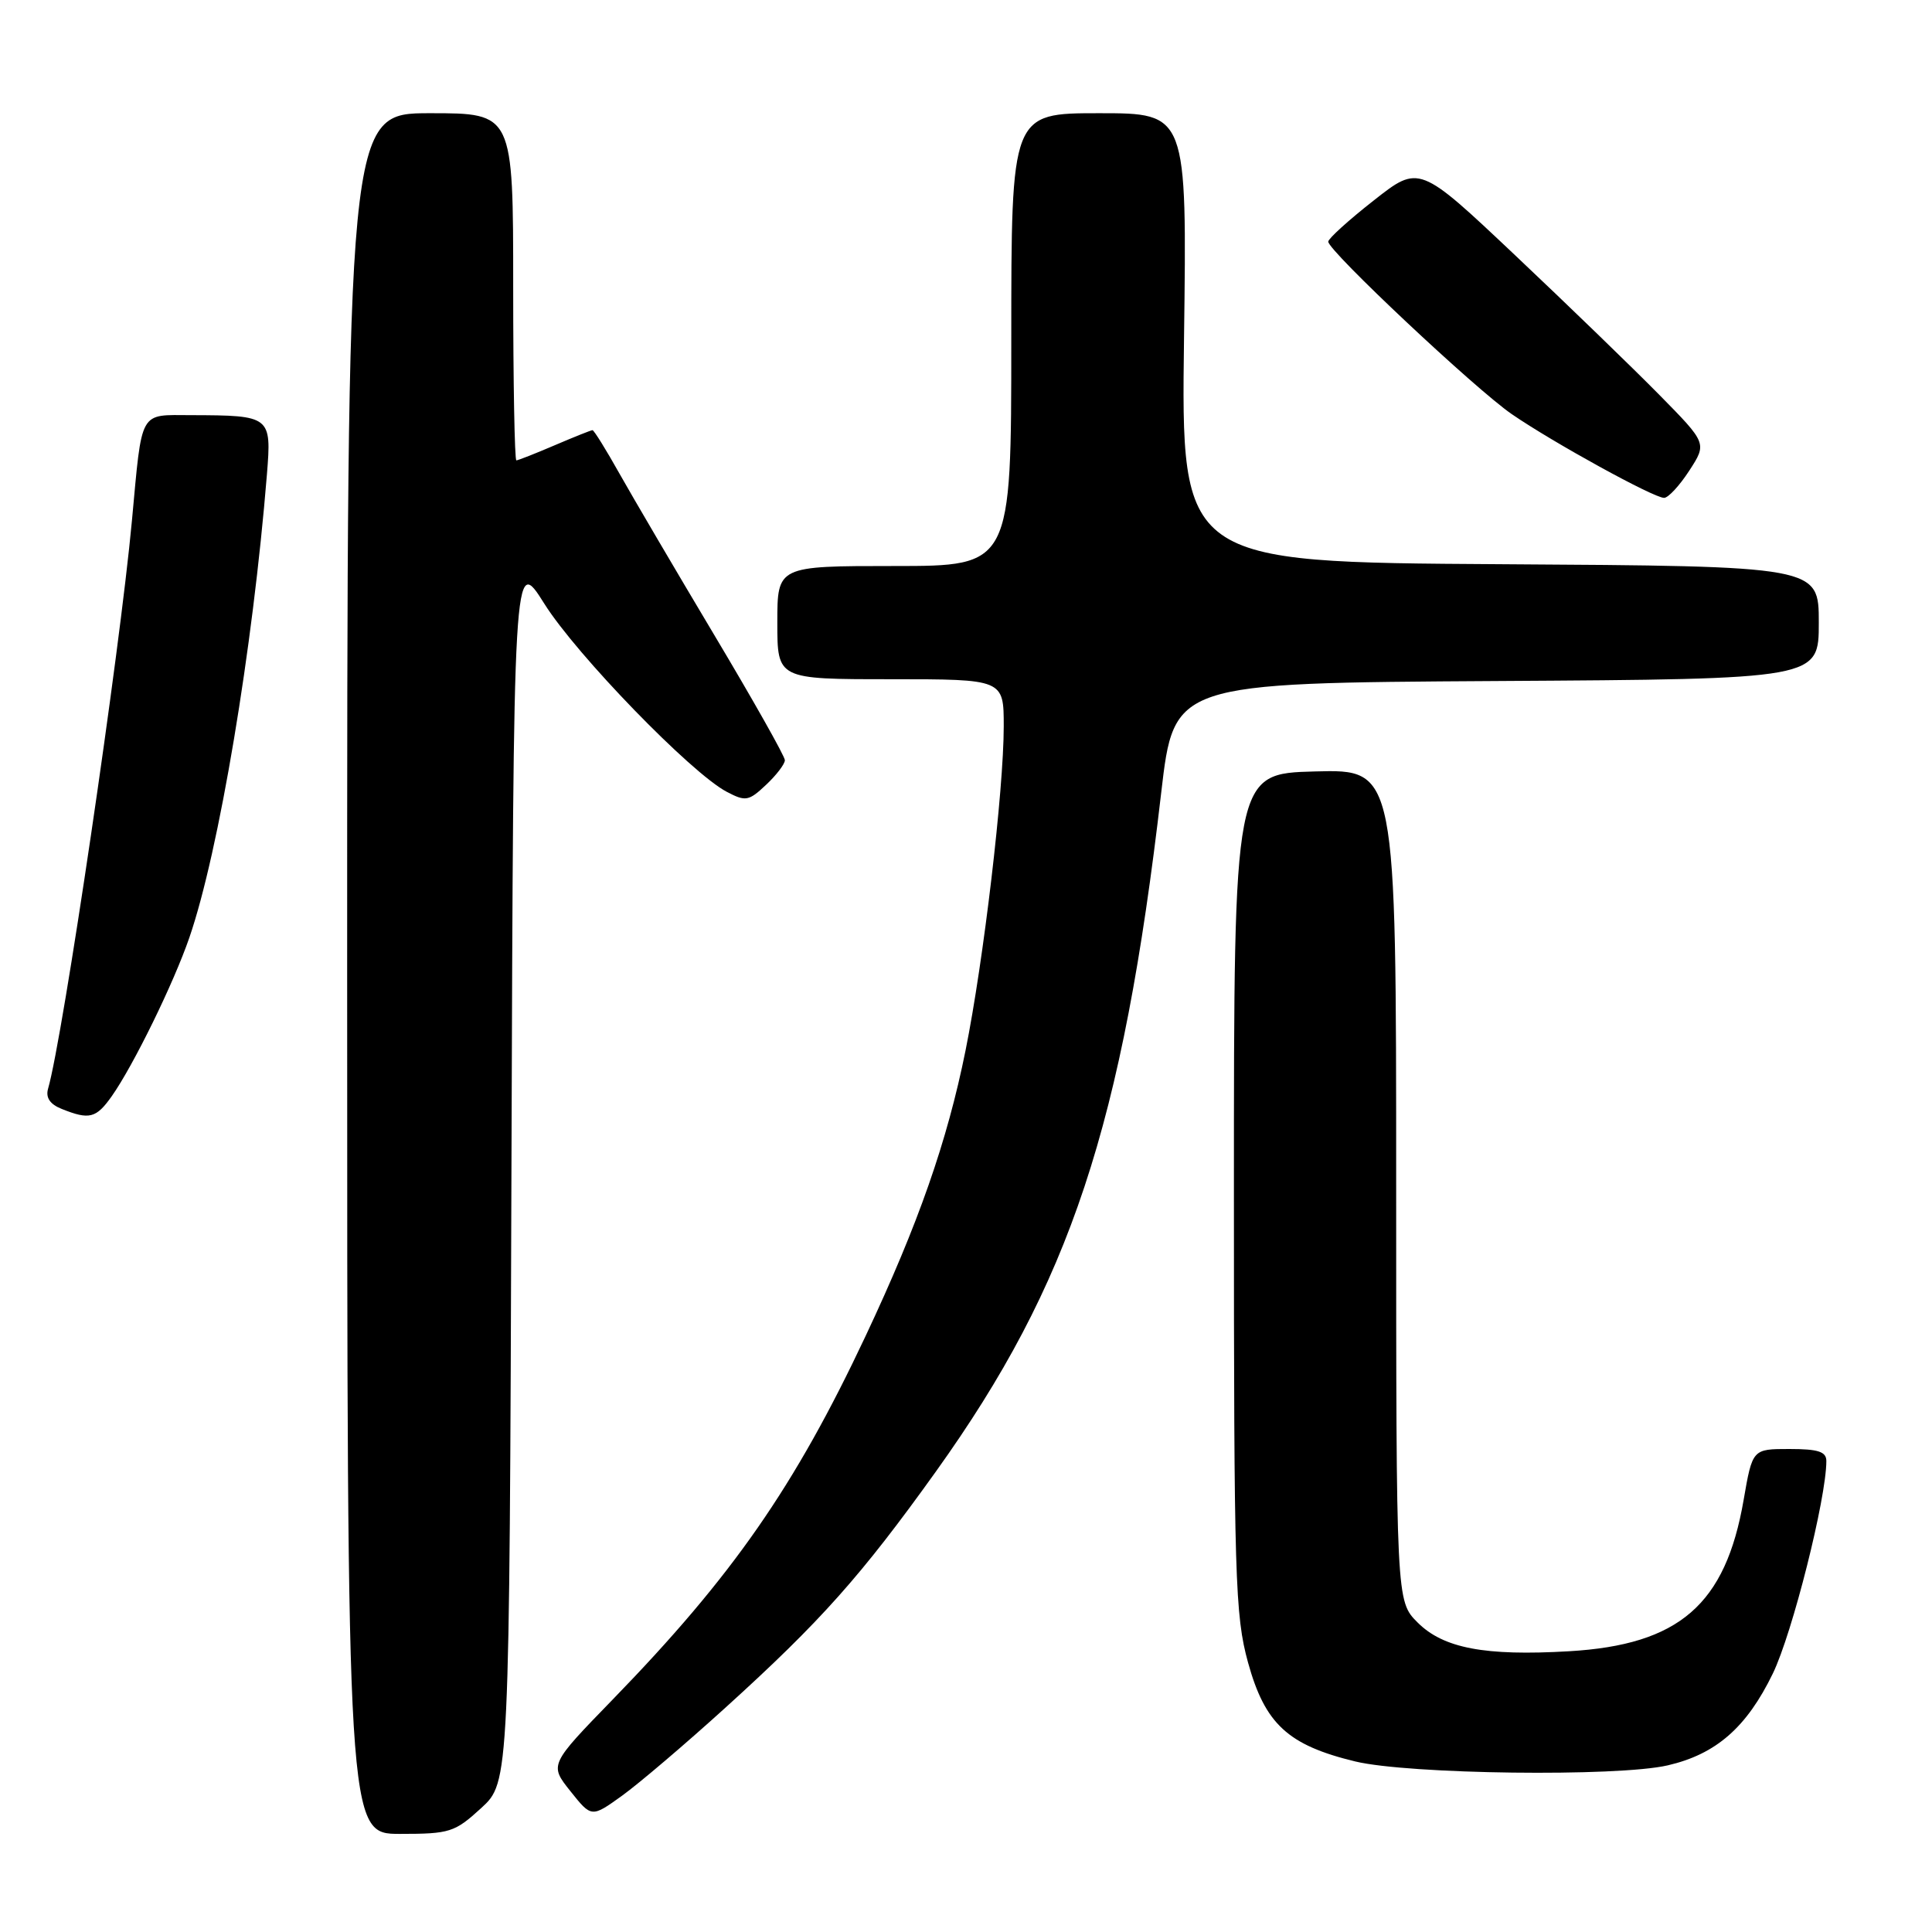 <?xml version="1.0" encoding="UTF-8" standalone="no"?>
<!DOCTYPE svg PUBLIC "-//W3C//DTD SVG 1.1//EN" "http://www.w3.org/Graphics/SVG/1.1/DTD/svg11.dtd" >
<svg xmlns="http://www.w3.org/2000/svg" xmlns:xlink="http://www.w3.org/1999/xlink" version="1.1" viewBox="0 0 256 256">
 <g >
 <path fill="currentColor"
d=" M 63.76 239.58 C 67.50 236.15 67.50 236.15 67.77 154.83 C 68.04 73.50 68.04 73.50 72.13 80.00 C 76.39 86.78 91.60 102.46 96.30 104.92 C 98.79 106.23 99.21 106.16 101.50 104.00 C 102.88 102.71 104.00 101.23 104.00 100.73 C 104.00 100.22 99.79 92.76 94.65 84.15 C 89.51 75.54 83.86 65.91 82.08 62.75 C 80.31 59.59 78.70 57.00 78.51 57.00 C 78.32 57.00 76.07 57.90 73.50 59.00 C 70.93 60.10 68.65 61.00 68.42 61.00 C 68.19 61.00 68.00 50.65 68.00 38.00 C 68.00 15.00 68.00 15.00 57.00 15.00 C 46.00 15.00 46.00 15.00 46.00 129.00 C 46.00 243.00 46.00 243.00 53.01 243.00 C 59.61 243.00 60.25 242.79 63.76 239.58 Z  M 96.15 226.25 C 108.75 214.83 114.11 208.81 124.03 194.96 C 141.81 170.11 148.74 149.24 153.87 105.00 C 155.56 90.50 155.56 90.50 198.28 90.24 C 241.00 89.98 241.00 89.98 241.00 82.50 C 241.00 75.02 241.00 75.02 198.75 74.76 C 156.50 74.50 156.50 74.50 156.89 44.75 C 157.28 15.00 157.28 15.00 145.64 15.00 C 134.00 15.00 134.00 15.00 134.00 45.00 C 134.00 75.00 134.00 75.00 118.50 75.00 C 103.00 75.00 103.00 75.00 103.00 82.50 C 103.00 90.00 103.00 90.00 118.00 90.00 C 133.00 90.00 133.00 90.00 133.00 96.25 C 133.00 104.71 130.33 127.33 127.94 139.19 C 125.51 151.24 121.69 162.17 114.71 177.00 C 105.30 197.00 97.07 208.84 81.21 225.17 C 72.79 233.84 72.79 233.84 75.59 237.35 C 78.38 240.85 78.38 240.85 82.44 237.93 C 84.67 236.32 90.84 231.07 96.15 226.25 Z  M 220.98 233.92 C 227.38 232.44 231.44 228.90 234.91 221.75 C 237.50 216.40 242.00 198.54 242.00 193.59 C 242.00 192.35 240.92 192.00 237.10 192.00 C 232.21 192.00 232.21 192.00 231.04 198.75 C 228.64 212.63 222.50 217.95 207.89 218.80 C 196.75 219.45 191.25 218.40 187.84 214.99 C 185.00 212.15 185.00 212.15 185.00 157.04 C 185.00 101.93 185.00 101.93 174.25 102.22 C 163.50 102.50 163.50 102.50 163.50 158.00 C 163.50 209.16 163.65 214.03 165.37 220.29 C 167.62 228.44 170.66 231.24 179.57 233.40 C 186.65 235.11 214.30 235.46 220.98 233.92 Z  M 14.81 145.25 C 17.67 141.19 23.02 130.27 25.10 124.21 C 29.01 112.84 33.49 86.07 35.37 62.85 C 35.99 55.13 35.88 55.04 25.34 55.01 C 18.37 55.00 18.86 54.13 17.48 69.00 C 15.87 86.45 8.33 137.50 6.37 144.26 C 6.03 145.44 6.62 146.32 8.18 146.94 C 11.84 148.41 12.74 148.18 14.81 145.25 Z  M 223.84 62.36 C 226.19 58.74 226.19 58.74 219.84 52.29 C 216.35 48.75 207.77 40.44 200.78 33.84 C 188.05 21.82 188.05 21.82 182.03 26.56 C 178.71 29.16 176.00 31.62 176.00 32.02 C 176.00 33.24 195.50 51.56 200.31 54.87 C 205.79 58.64 219.12 65.97 220.50 65.97 C 221.05 65.97 222.55 64.35 223.84 62.36 Z "/>
</g>
</svg>